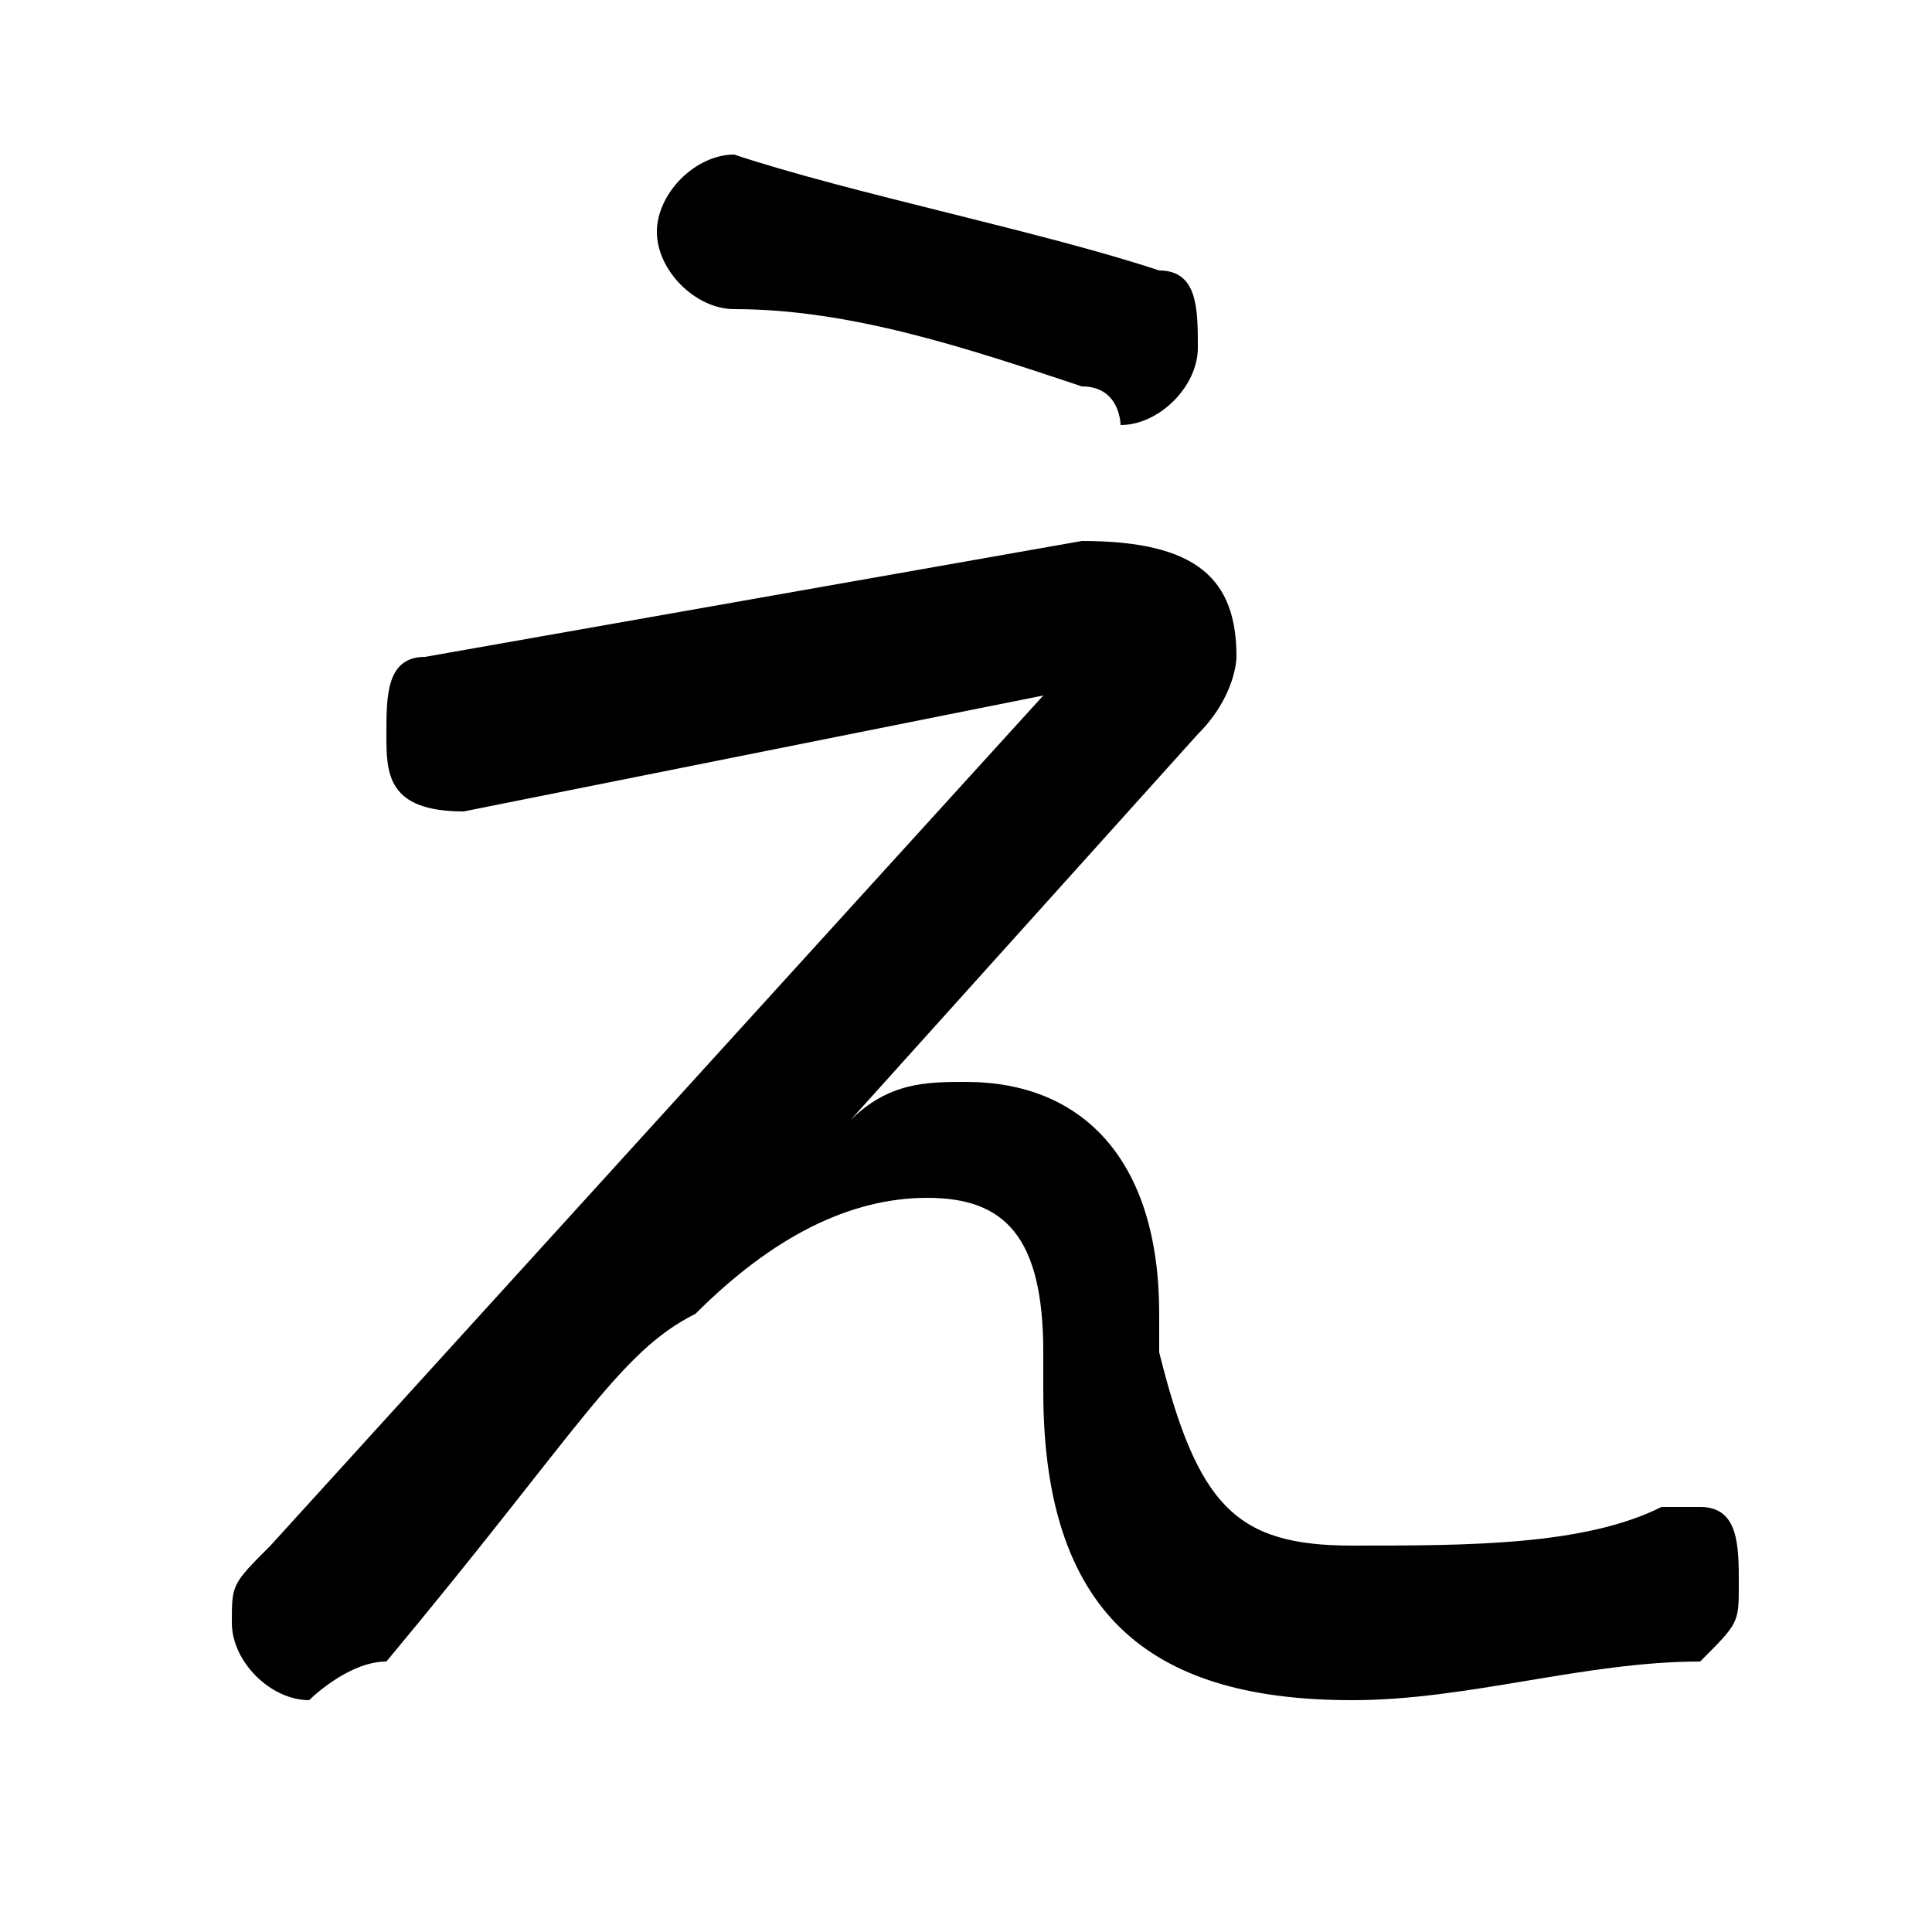 <svg xmlns="http://www.w3.org/2000/svg" viewBox="0 -44.0 50.0 50.0">
    <rect x="0" y="-44.0" width="50.0" height="50.0" fill="#808080" stroke="none"/>
    <g transform="scale(1, -1)">
        <!-- ボディの枠 -->
        <rect x="0" y="-6.0" width="50.0" height="50.0"
            stroke="white" fill="white"/>
        <!-- グリフ座標系の原点 -->
        <circle cx="0" cy="0" r="5" fill="white"/>
        <!-- グリフのアウトライン -->
        <g style="fill:black;stroke:#000000;stroke-width:0;stroke-linecap:round;stroke-linejoin:round;">
        <path d="M 19.0 40.0 C 18.0 40.0 17.0 39.0 17.0 38.0 C 17.0 37.0 18.0 36.0 19.0 36.0 C 22.0 36.0 25.0 35.0 28.0 34.0 C 29.0 34.0 29.0 33.0 29.0 33.0 C 30.0 33.0 31.0 34.0 31.0 35.0 C 31.0 36.0 31.0 37.0 30.0 37.0 C 27.0 38.0 22.0 39.0 19.0 40.0 Z M 11.0 27.0 C 10.0 27.0 10.0 26.0 10.0 25.0 C 10.0 24.0 10.0 23.0 12.0 23.0 L 27.0 26.0 L 27.0 26.0 L 7.0 4.0 C 6.0 3.0 6.0 3.0 6.0 2.0 C 6.0 1.0 7.0 0.0 8.0 0.0 C 8.0 0.0 9.0 1.0 10.0 1.0 C 15.0 7.0 16.0 9.0 18.0 10.0 C 20.0 12.0 22.0 13.0 24.0 13.0 C 26.0 13.0 27.0 12.0 27.0 9.0 L 27.0 8.0 C 27.0 2.0 30.0 0.0 35.0 0.0 C 38.0 0.0 41.0 1.0 44.0 1.0 C 45.0 2.0 45.0 2.0 45.0 3.0 C 45.0 4.0 45.0 5.0 44.0 5.0 C 44.0 5.0 43.0 5.0 43.0 5.0 C 41.0 4.0 38.0 4.0 35.0 4.0 C 32.0 4.0 31.0 5.0 30.0 9.0 L 30.0 10.0 C 30.0 14.0 28.0 16.0 25.0 16.0 C 24.0 16.0 23.0 16.0 22.0 15.0 L 22.0 15.0 L 31.0 25.0 C 32.0 26.0 32.0 27.0 32.0 27.0 C 32.0 29.0 31.0 30.0 28.0 30.0 Z"/>
    </g>
    </g>
</svg>
